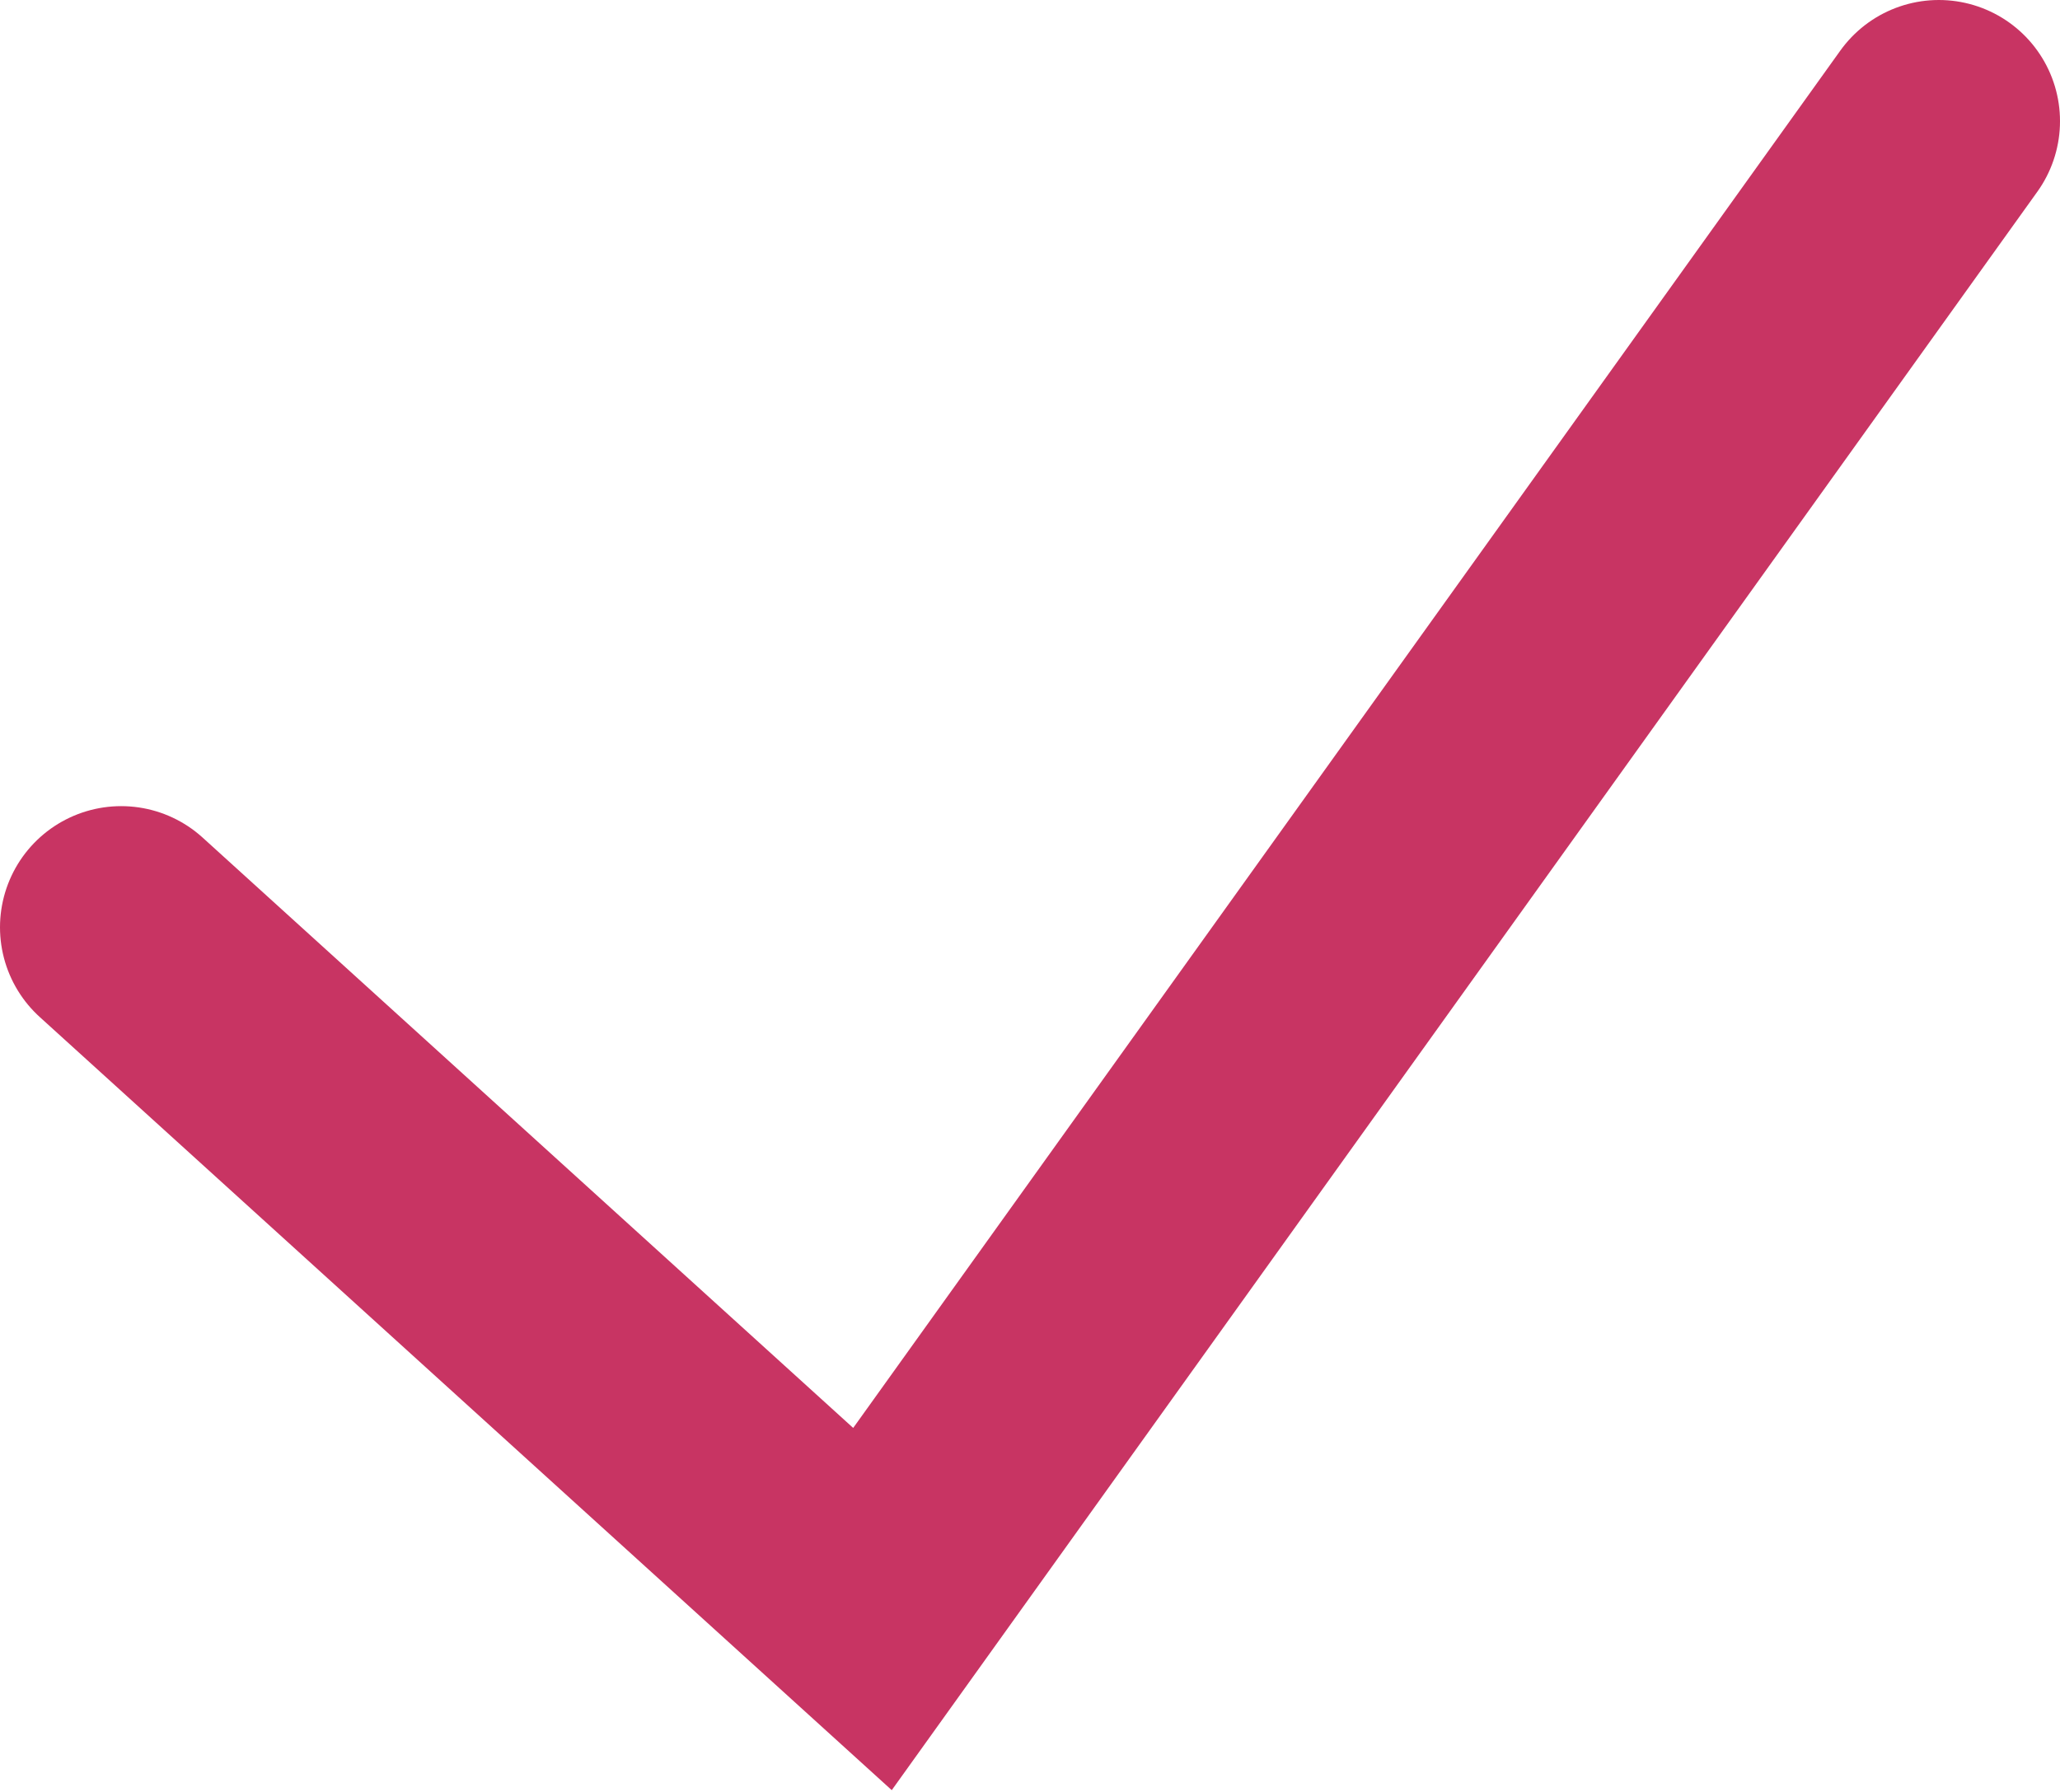 <svg xmlns="http://www.w3.org/2000/svg" viewBox="0 0 12.75 11.09">
  <defs>
    <style>
      .cls-1 {
        fill: none;
        stroke: #c83463;
        stroke-linecap: round;
        stroke-miterlimit: 10;
        stroke-width: 1.5px;
      }
    </style>
  </defs>
  <title>Asset 44</title>
  <g id="Layer_2" data-name="Layer 2">
    <g id="Layer_3" data-name="Layer 3">
      <polyline class="cls-1" points="0.75 5.74 5.4 9.96 12 0.75"/>
    </g>
  </g>
</svg>
